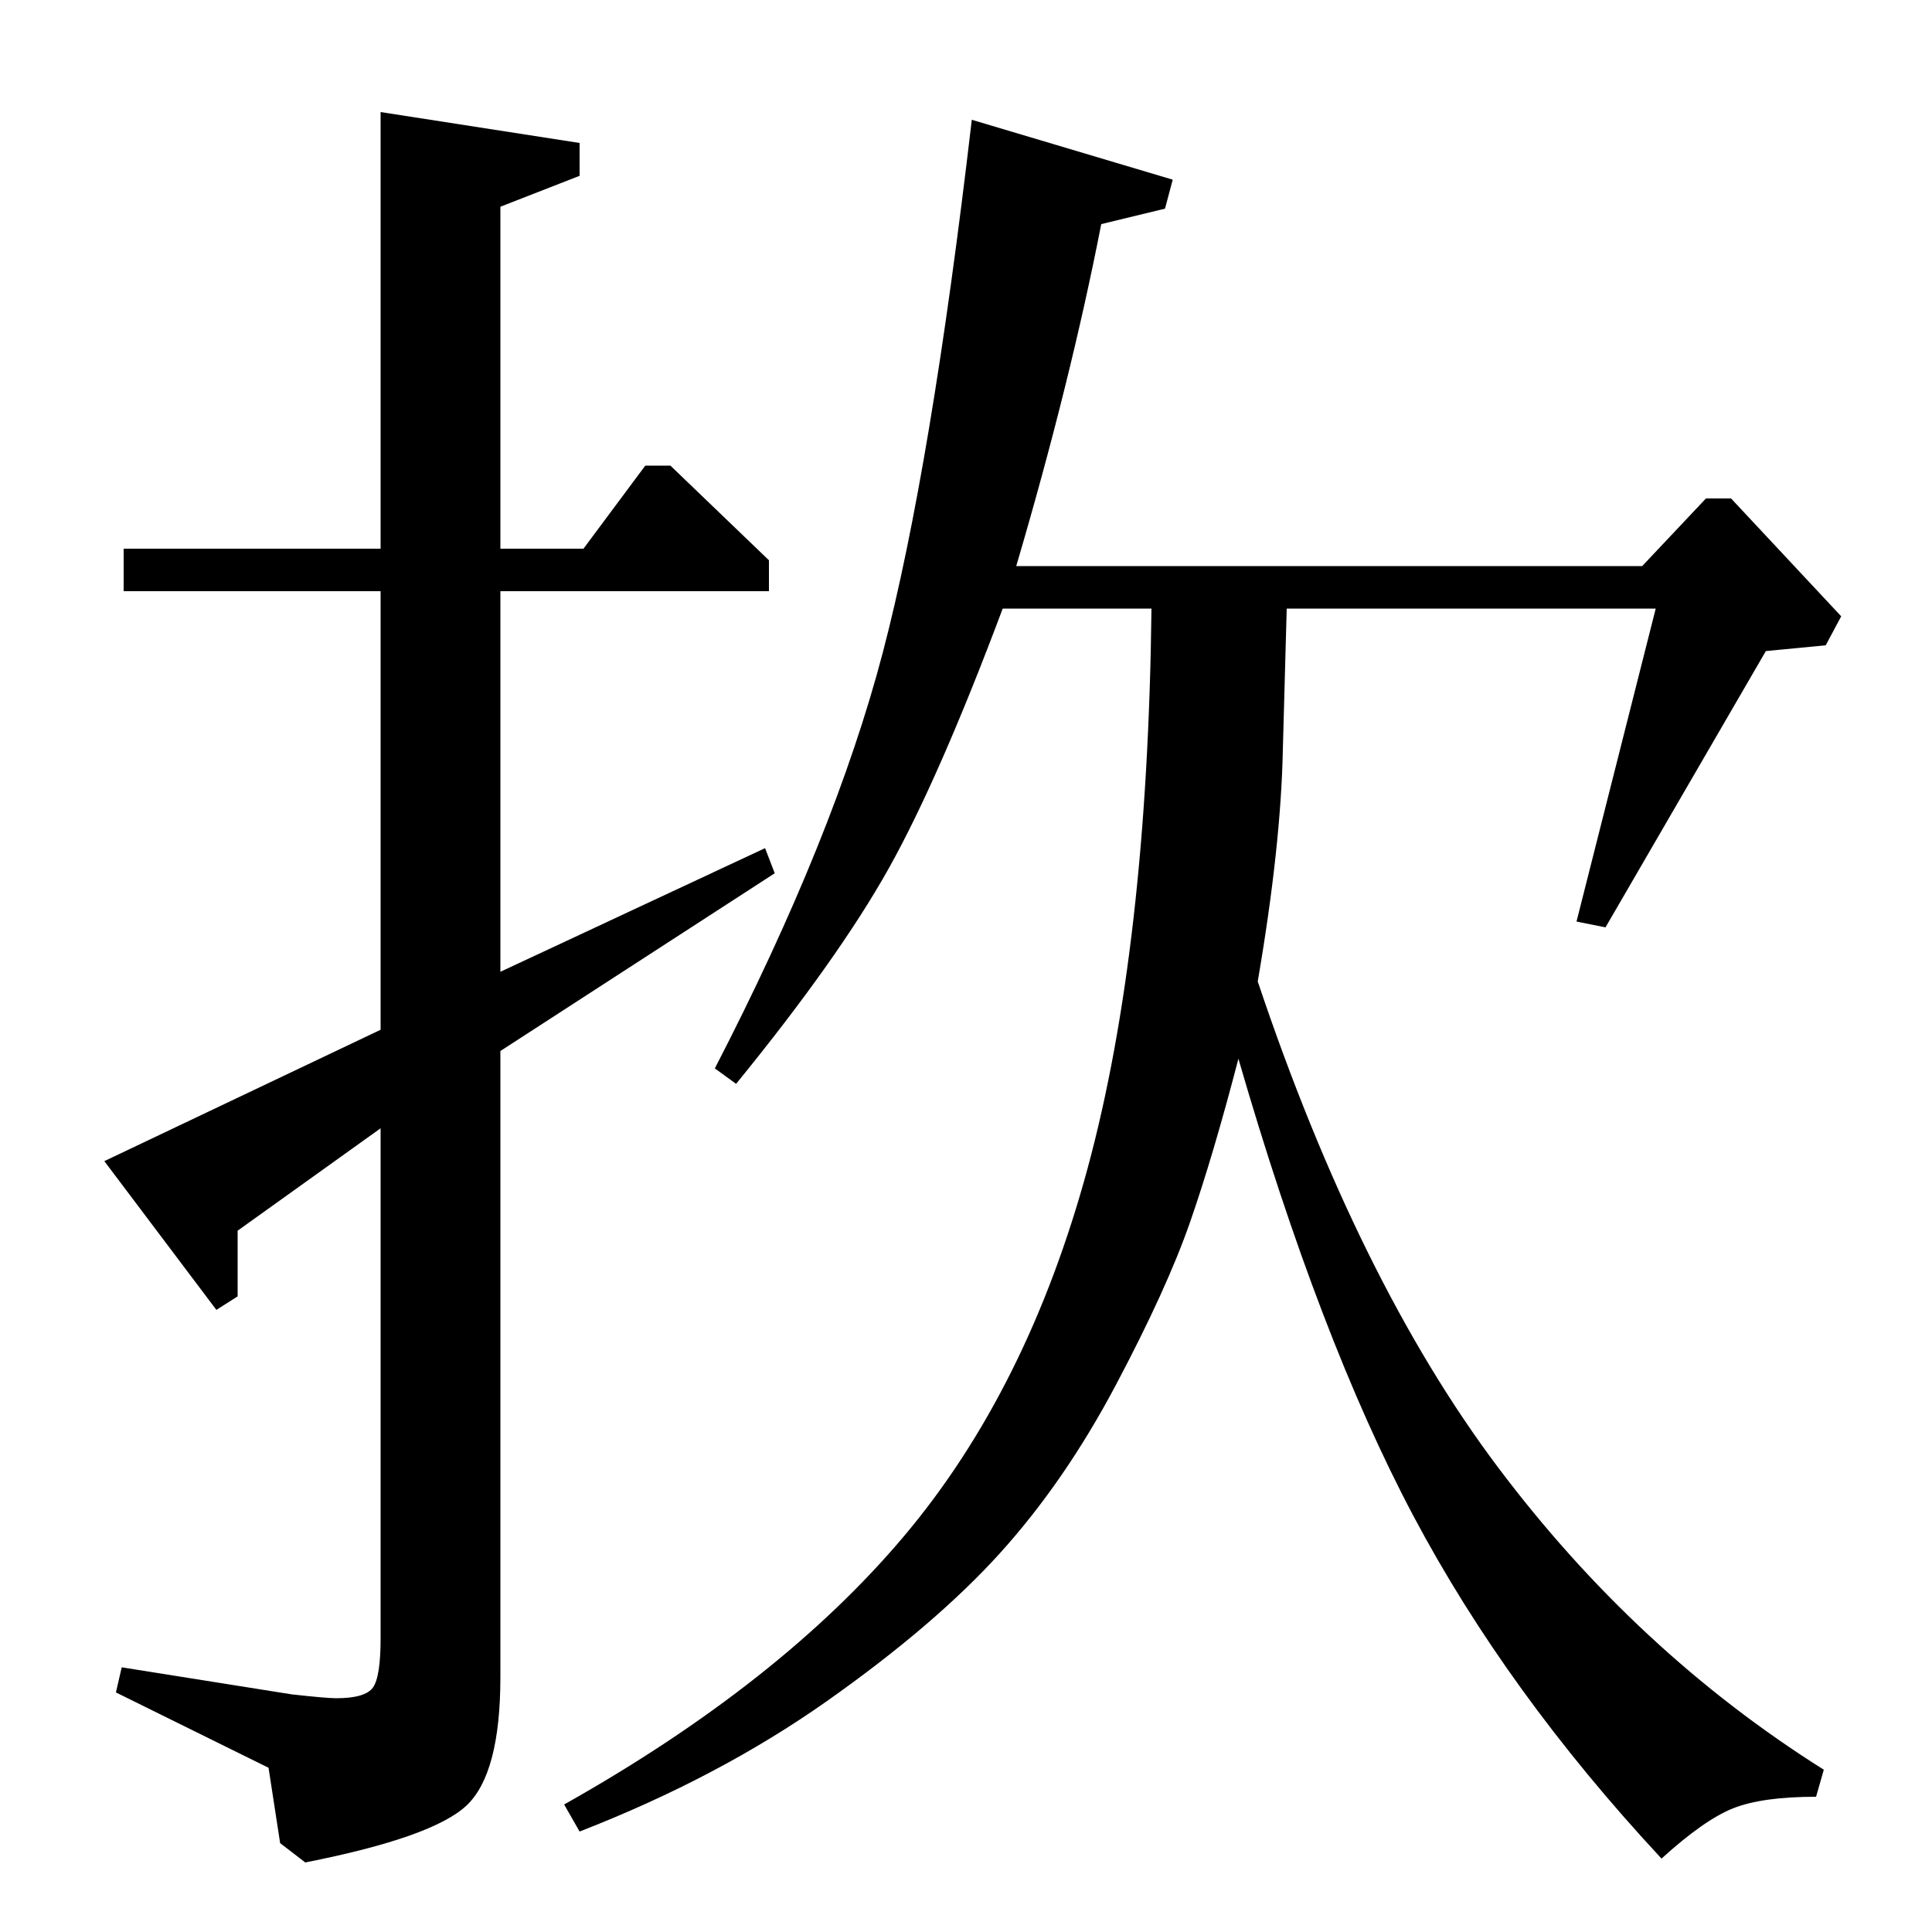 <?xml version="1.0" standalone="no"?>
<!DOCTYPE svg PUBLIC "-//W3C//DTD SVG 1.1//EN" "http://www.w3.org/Graphics/SVG/1.1/DTD/svg11.dtd" >
<svg xmlns="http://www.w3.org/2000/svg" xmlns:xlink="http://www.w3.org/1999/xlink" version="1.1" viewBox="0 -140 1000 1000">
  <g transform="matrix(1 0 0 -1 0 860)">
   <path fill="currentColor"
d="M396 561l5 -13l-142 -92v-324q0 -50 -17.5 -66.5t-83.5 -29.5l-13 10l-6 39l-79 39l3 13l88 -14q18 -2 23 -2q15 0 19 5.5t4 25.5v264l-74 -53v-34l-11 -7l-58 77l143 68v227h-133v22h133v226l103 -16v-17l-41 -16v-177h43l32 43h13l51 -49v-16h-139v-197zM666 685
l-2 -73q-1 -50 -13 -120q52 -155 124 -251t169 -157l-4 -14q-28 0 -43 -6t-37 -26q-80 86 -128.5 177.5t-90.5 236.5q-13 -50 -25 -84.5t-38.5 -84.5t-60 -87t-89.5 -76.5t-128 -67.5l-8 14q112 63 176 139t95 190.5t33 289.5h-77q-33 -88 -59 -134.5t-79 -111.5l-11 8
q62 120 87 215.5t46 275.5l104 -31l-4 -15l-33 -8q-16 -82 -44 -177h324l33 35h13l57 -61l-8 -15l-31 -3l-83 -143l-15 3l41 162h-191z" />
  </g>

</svg>

